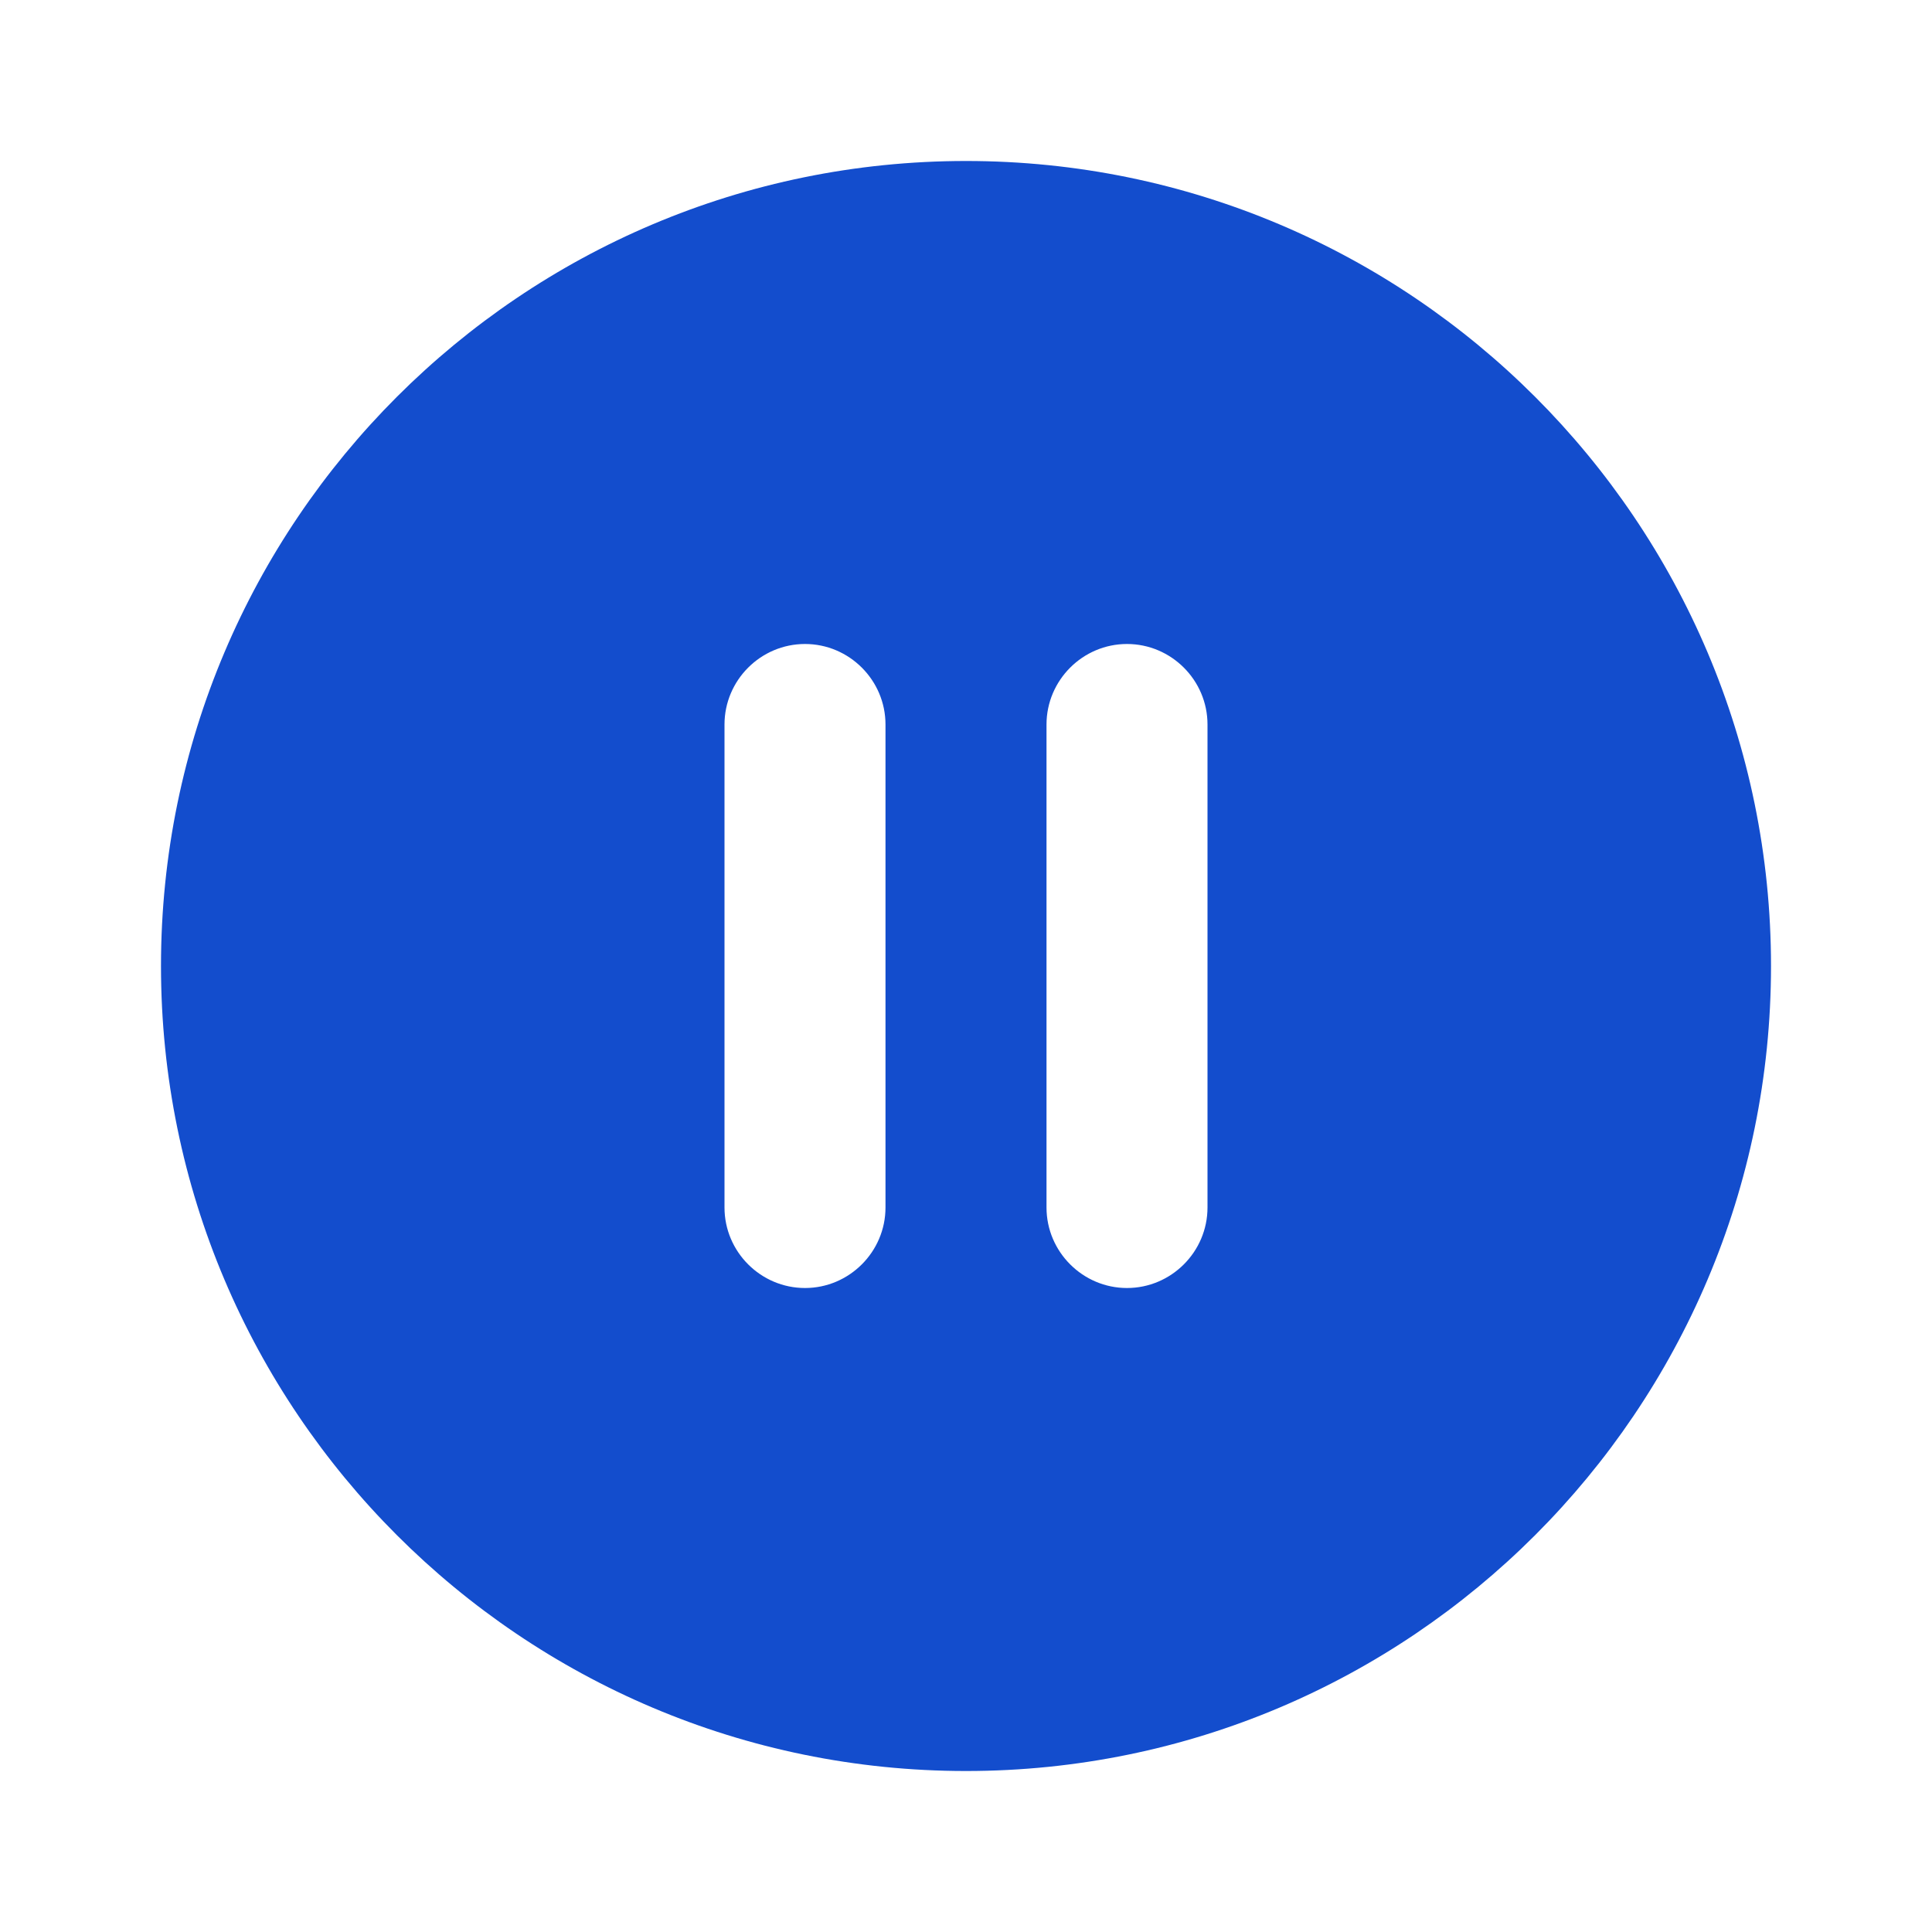 <svg width="64" height="64" viewBox="0 0 64 64" fill="none" xmlns="http://www.w3.org/2000/svg">
<path d="M32 5.333C17.28 5.333 5.333 17.28 5.333 32C5.333 46.72 17.28 58.667 32 58.667C46.72 58.667 58.667 46.72 58.667 32C58.667 17.28 46.72 5.333 32 5.333ZM26.667 42.667C25.2 42.667 24 41.467 24 40V24C24 22.533 25.2 21.333 26.667 21.333C28.133 21.333 29.333 22.533 29.333 24V40C29.333 41.467 28.133 42.667 26.667 42.667ZM37.333 42.667C35.867 42.667 34.667 41.467 34.667 40V24C34.667 22.533 35.867 21.333 37.333 21.333C38.8 21.333 40 22.533 40 24V40C40 41.467 38.8 42.667 37.333 42.667Z" fill="#134DCD"/>
</svg>
